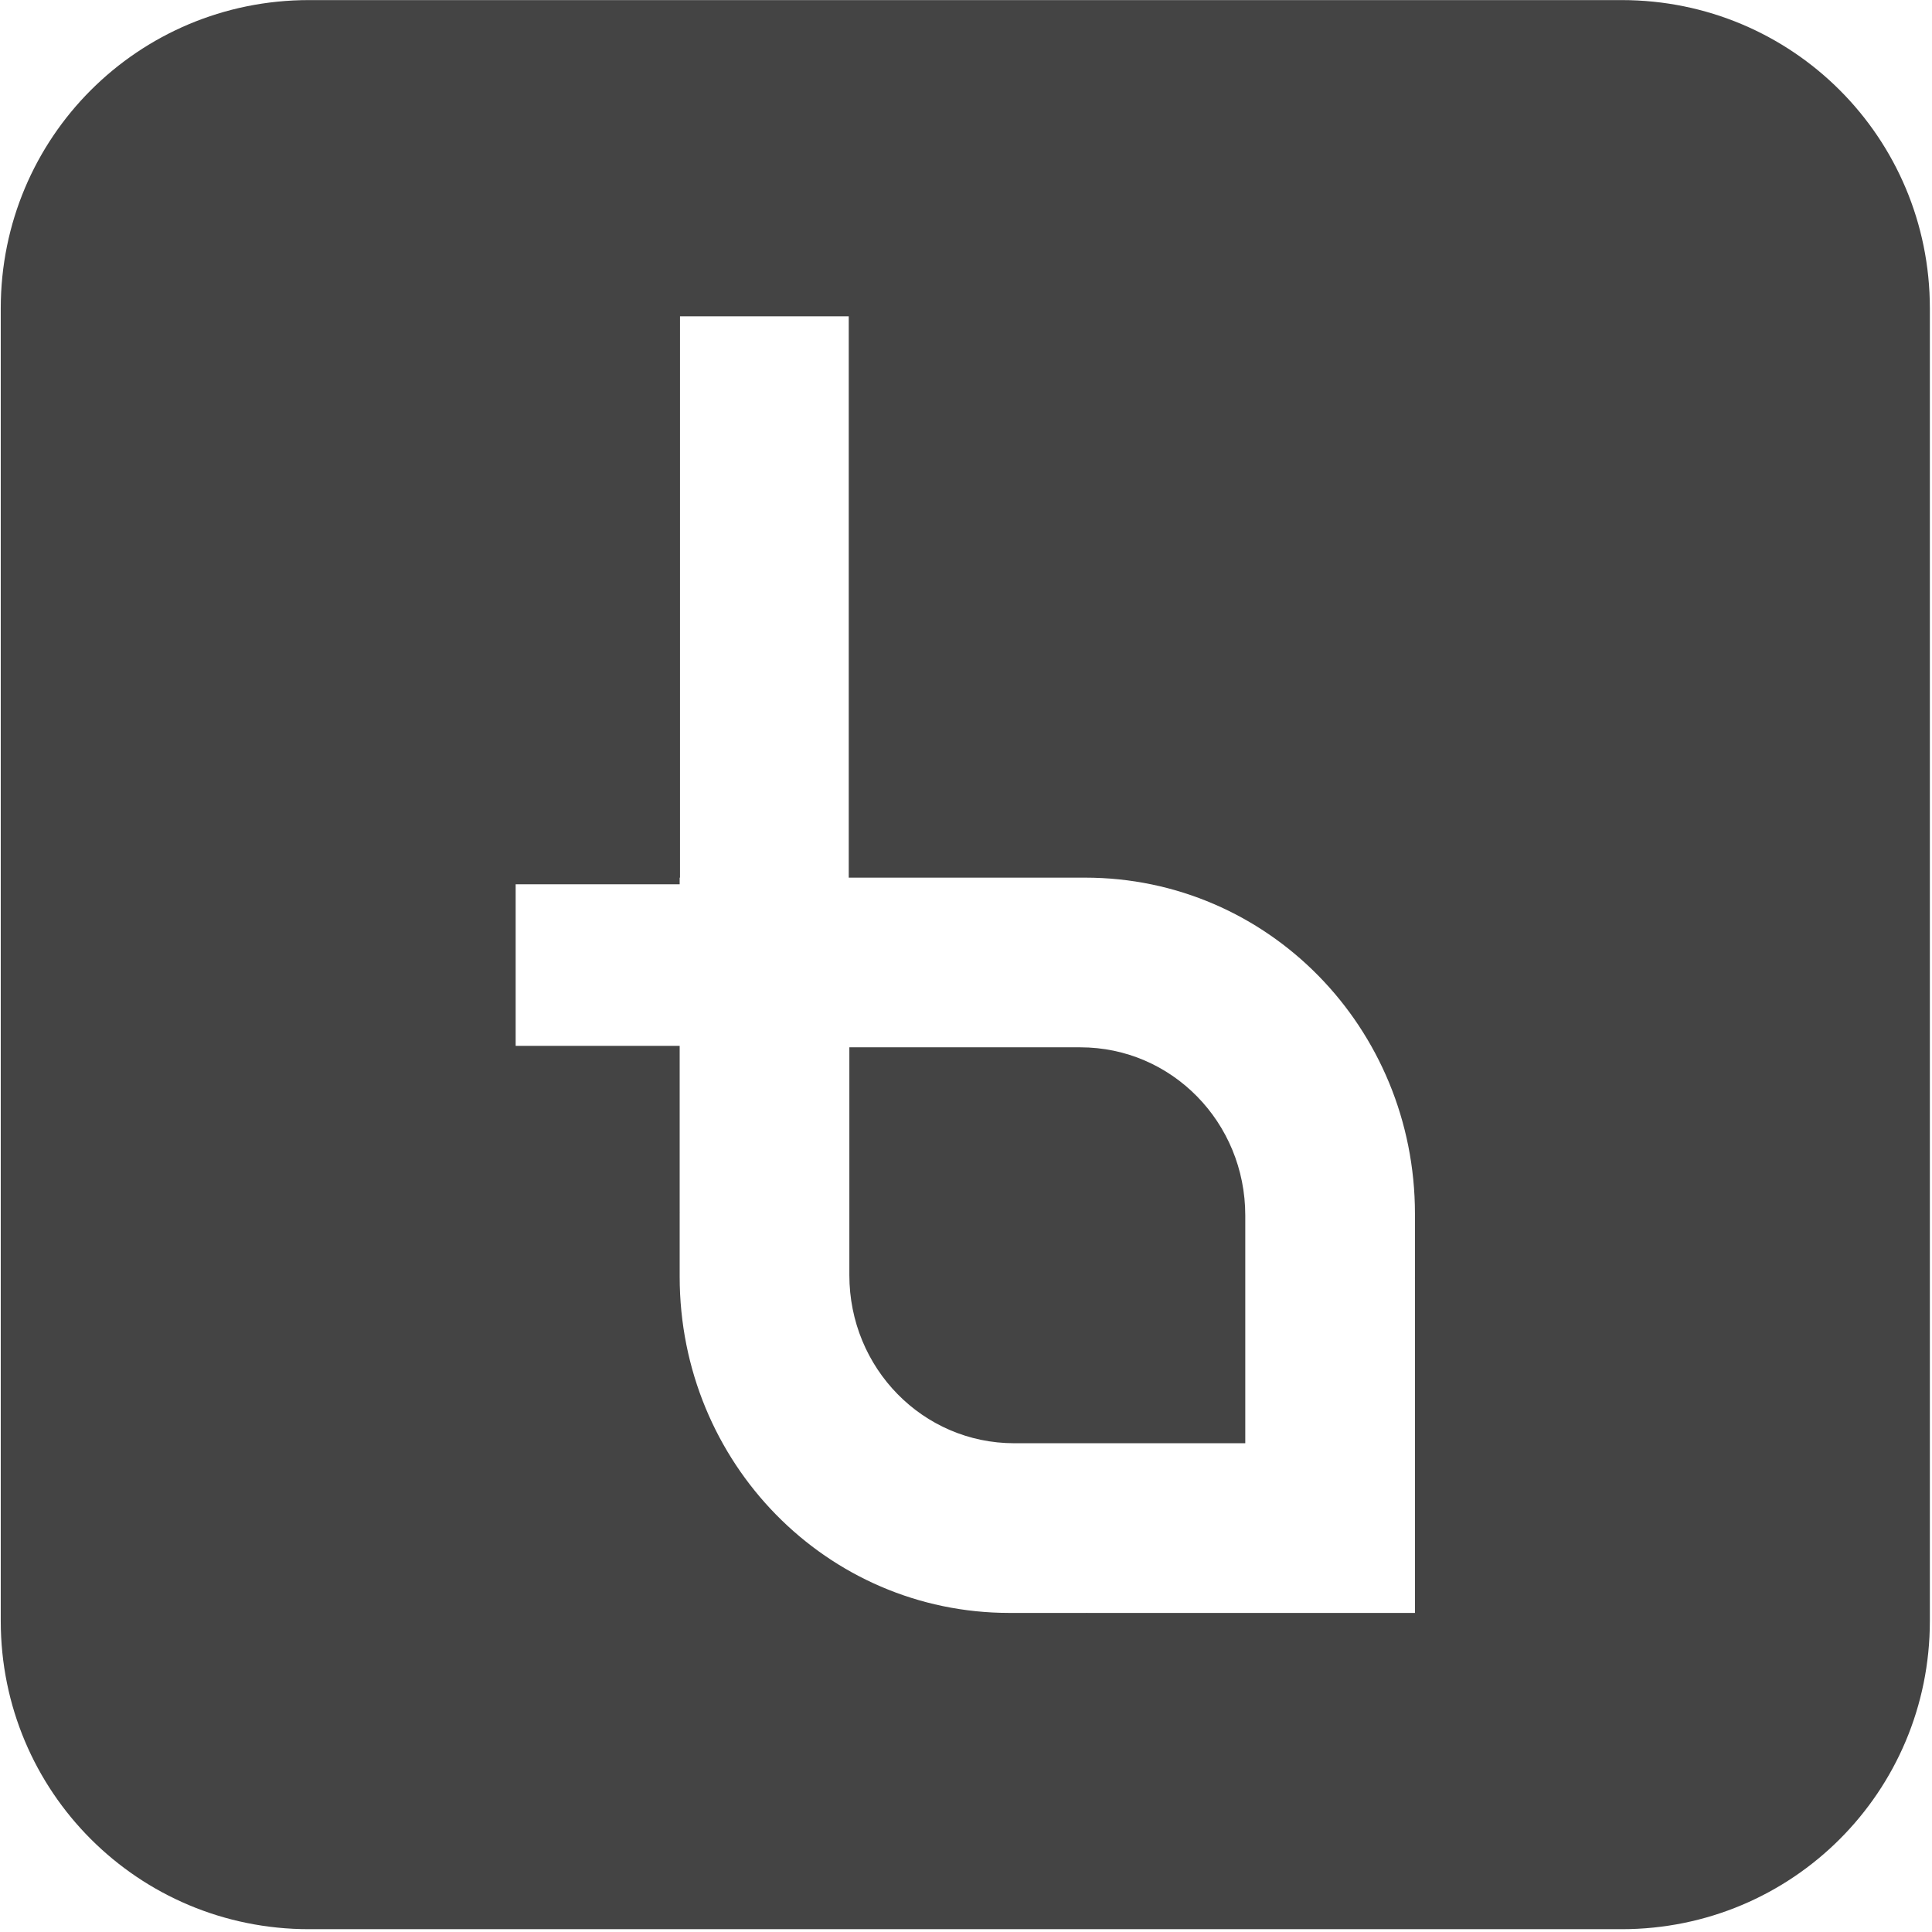 <?xml version="1.0" encoding="UTF-8" standalone="no"?>
<svg width="1567px" height="1567px" viewBox="0 0 1567 1567" version="1.1" xmlns="http://www.w3.org/2000/svg" xmlns:xlink="http://www.w3.org/1999/xlink">
    <g stroke="none" fill="#444444" fill-rule="evenodd">
        <path d="M551.536,256.584 L551.536,711.834 L551.266,711.834 L551.266,717.213 L418.235,717.213 L418.235,848.266 L551.266,848.266 L551.266,982.912 L551.286,982.912 C551.286,983.463 551.266,984.009 551.266,984.561 L551.266,1035.479 C551.266,1186.569 670.578,1308.207 818.782,1308.207 L880.122,1308.207 C880.663,1308.207 881.2,1308.187 881.741,1308.187 L881.741,1308.207 L1147.639,1308.207 L1147.639,1037.127 L1147.619,1037.127 C1147.619,1036.577 1147.639,1036.03 1147.639,1035.479 L1147.639,984.561 C1147.639,833.47 1028.326,711.834 880.122,711.834 L818.782,711.834 C818.241,711.834 817.705,711.854 817.165,711.854 L817.165,711.834 L688.393,711.834 L688.393,256.584 L551.536,256.584 L551.536,256.584 Z M688.889,849.457 L822.647,849.457 L832.067,849.457 L876.256,849.457 C950.358,849.457 1010.014,910.277 1010.014,985.822 L1010.014,1024.617 L1010.014,1034.219 L1010.014,1170.582 L876.256,1170.582 L866.836,1170.582 L822.647,1170.582 C748.545,1170.582 688.889,1109.764 688.889,1034.219 L688.889,995.424 L688.889,985.822 L688.889,849.457 L688.889,849.457 Z M250.612,0.07 L1315.262,0.07 C1453.762,0.07 1565.262,111.57 1565.262,250.07 L1565.262,1314.72 C1565.262,1453.22 1453.762,1564.72 1315.262,1564.72 L250.612,1564.72 C112.112,1564.72 0.612,1453.22 0.612,1314.72 L0.612,250.07 C0.612,111.57 112.112,0.07 250.612,0.07 L250.612,0.07 Z" id="path8072"></path>
    </g>
</svg>